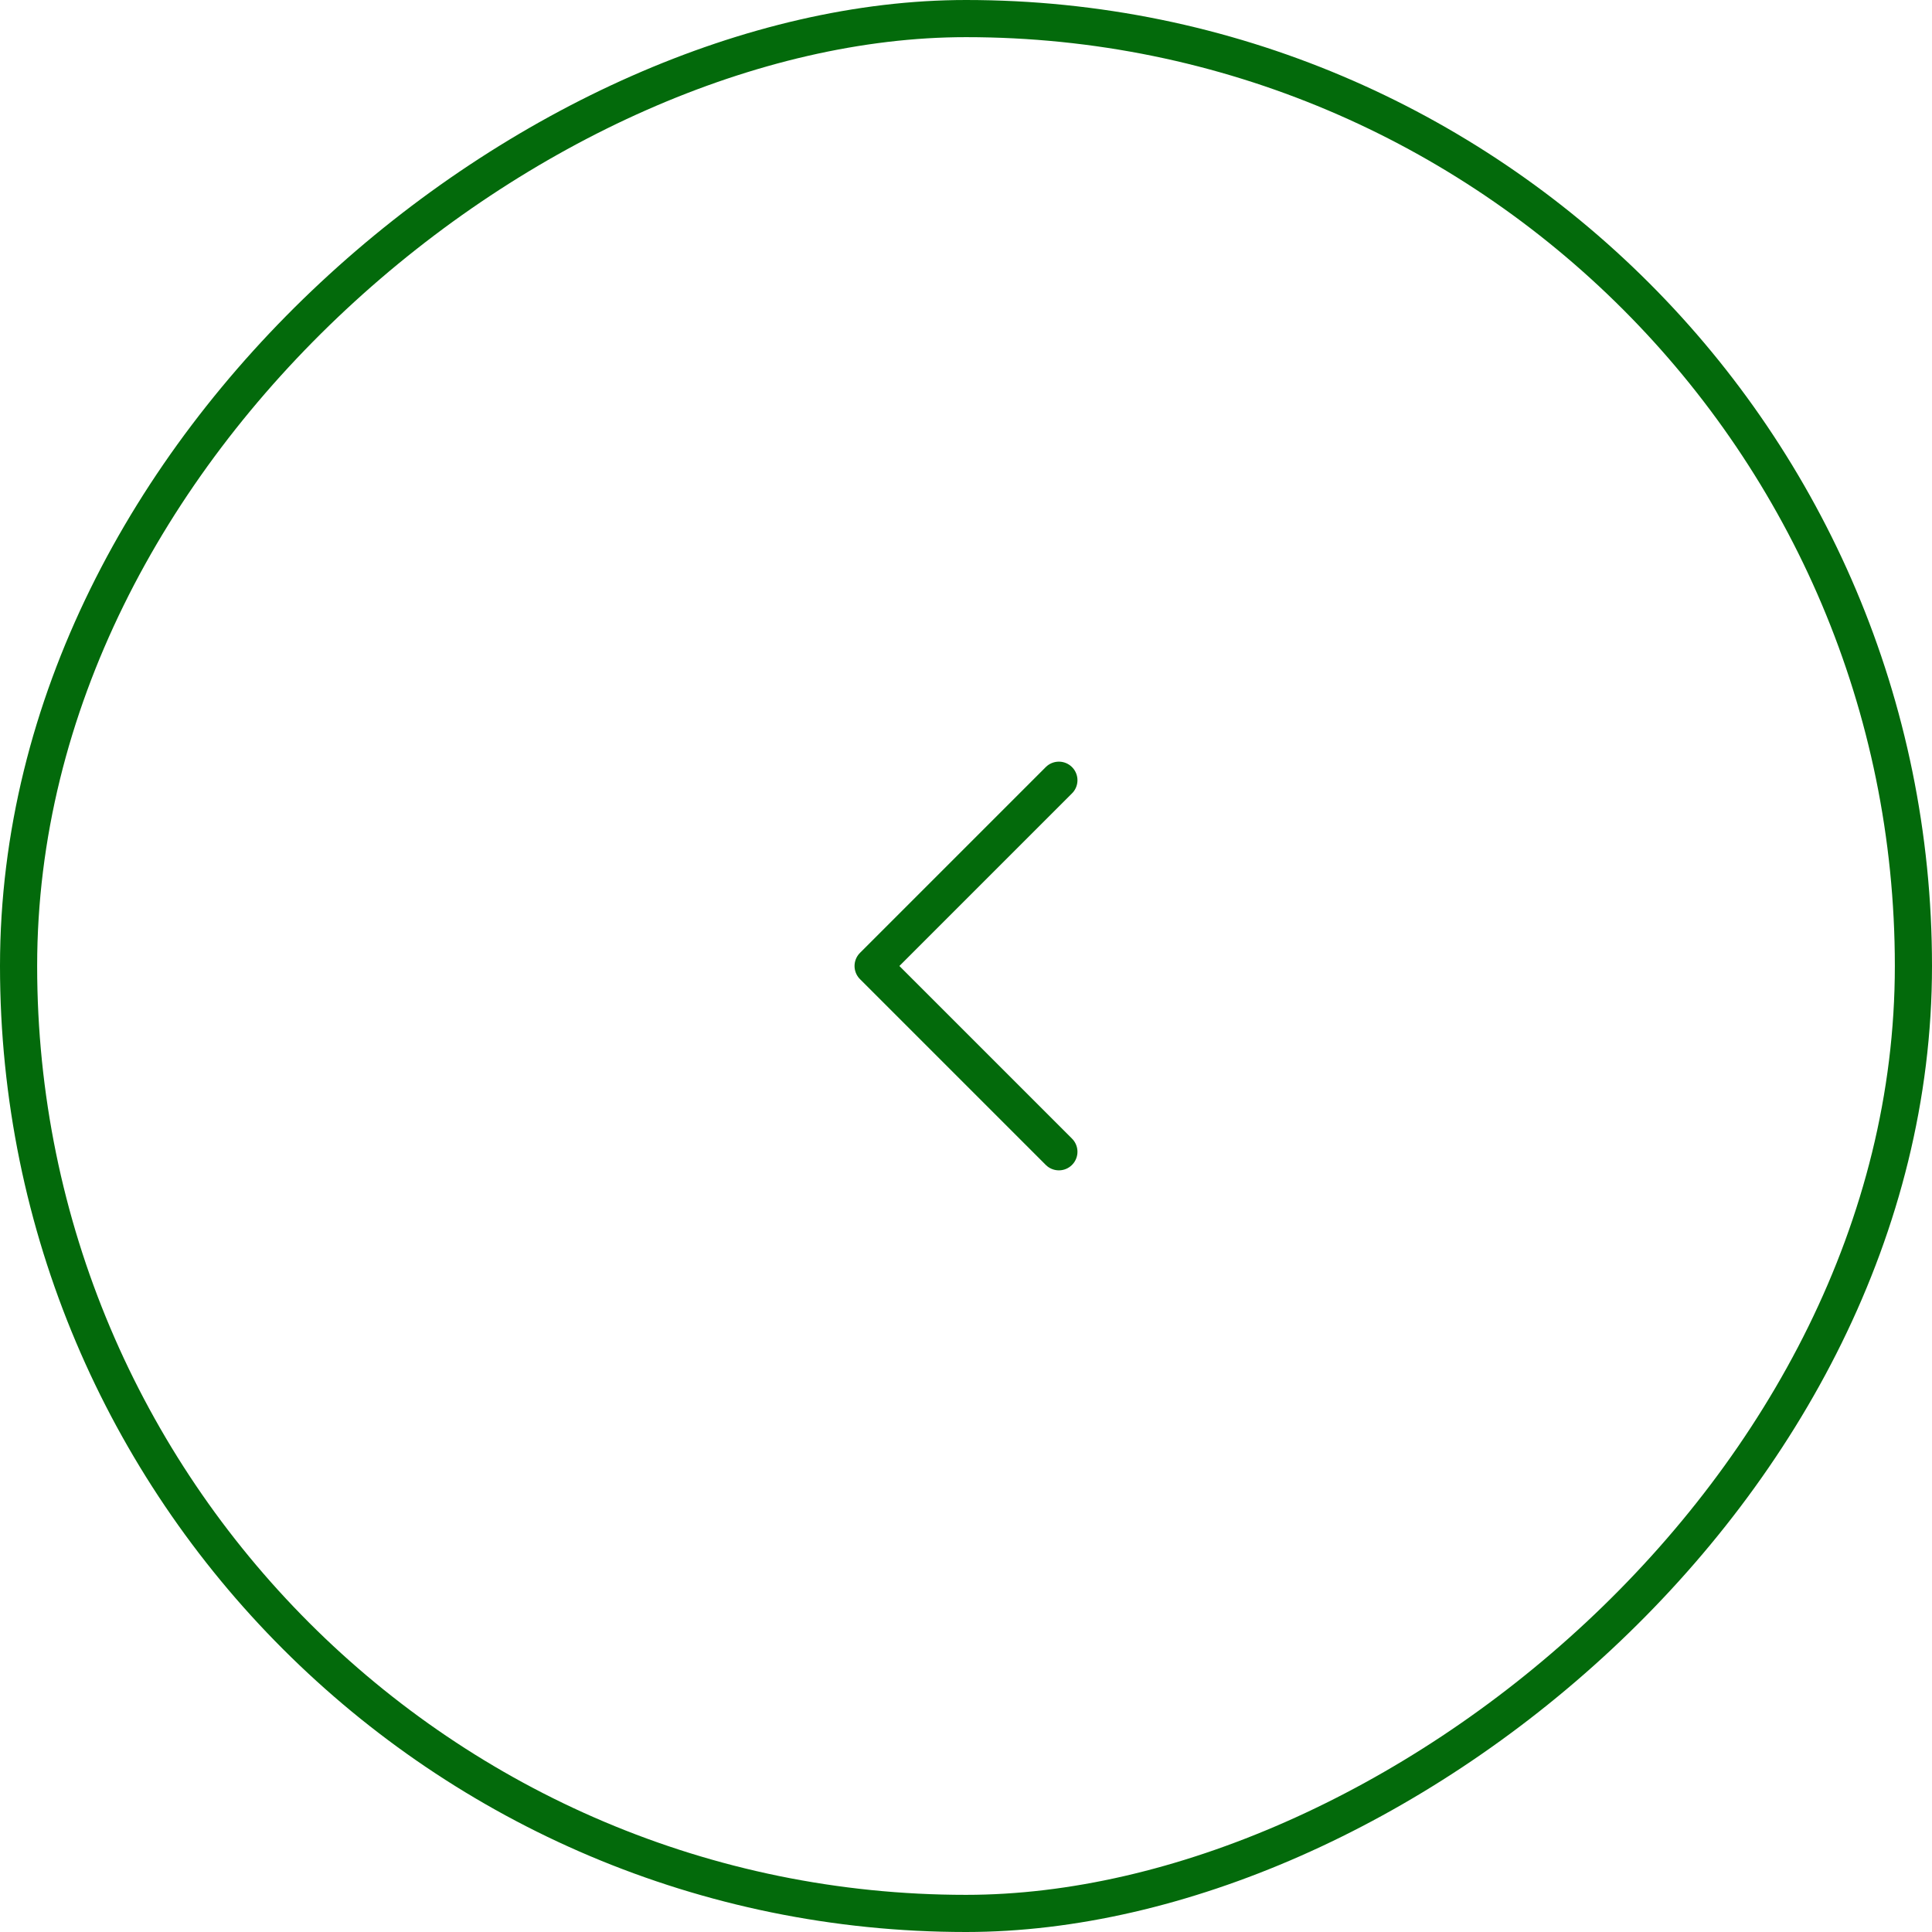 <svg width="52" height="52" viewBox="0 0 52 52" fill="none" xmlns="http://www.w3.org/2000/svg">
<path d="M28.5 21L23.5 26L28.5 31" stroke="#036A0B" stroke-linecap="round" stroke-linejoin="round"/>
<rect x="51.5" y="0.5" width="51" height="51" rx="25.5" transform="rotate(90 51.5 0.5)" stroke="#036A0B"/>
</svg>
